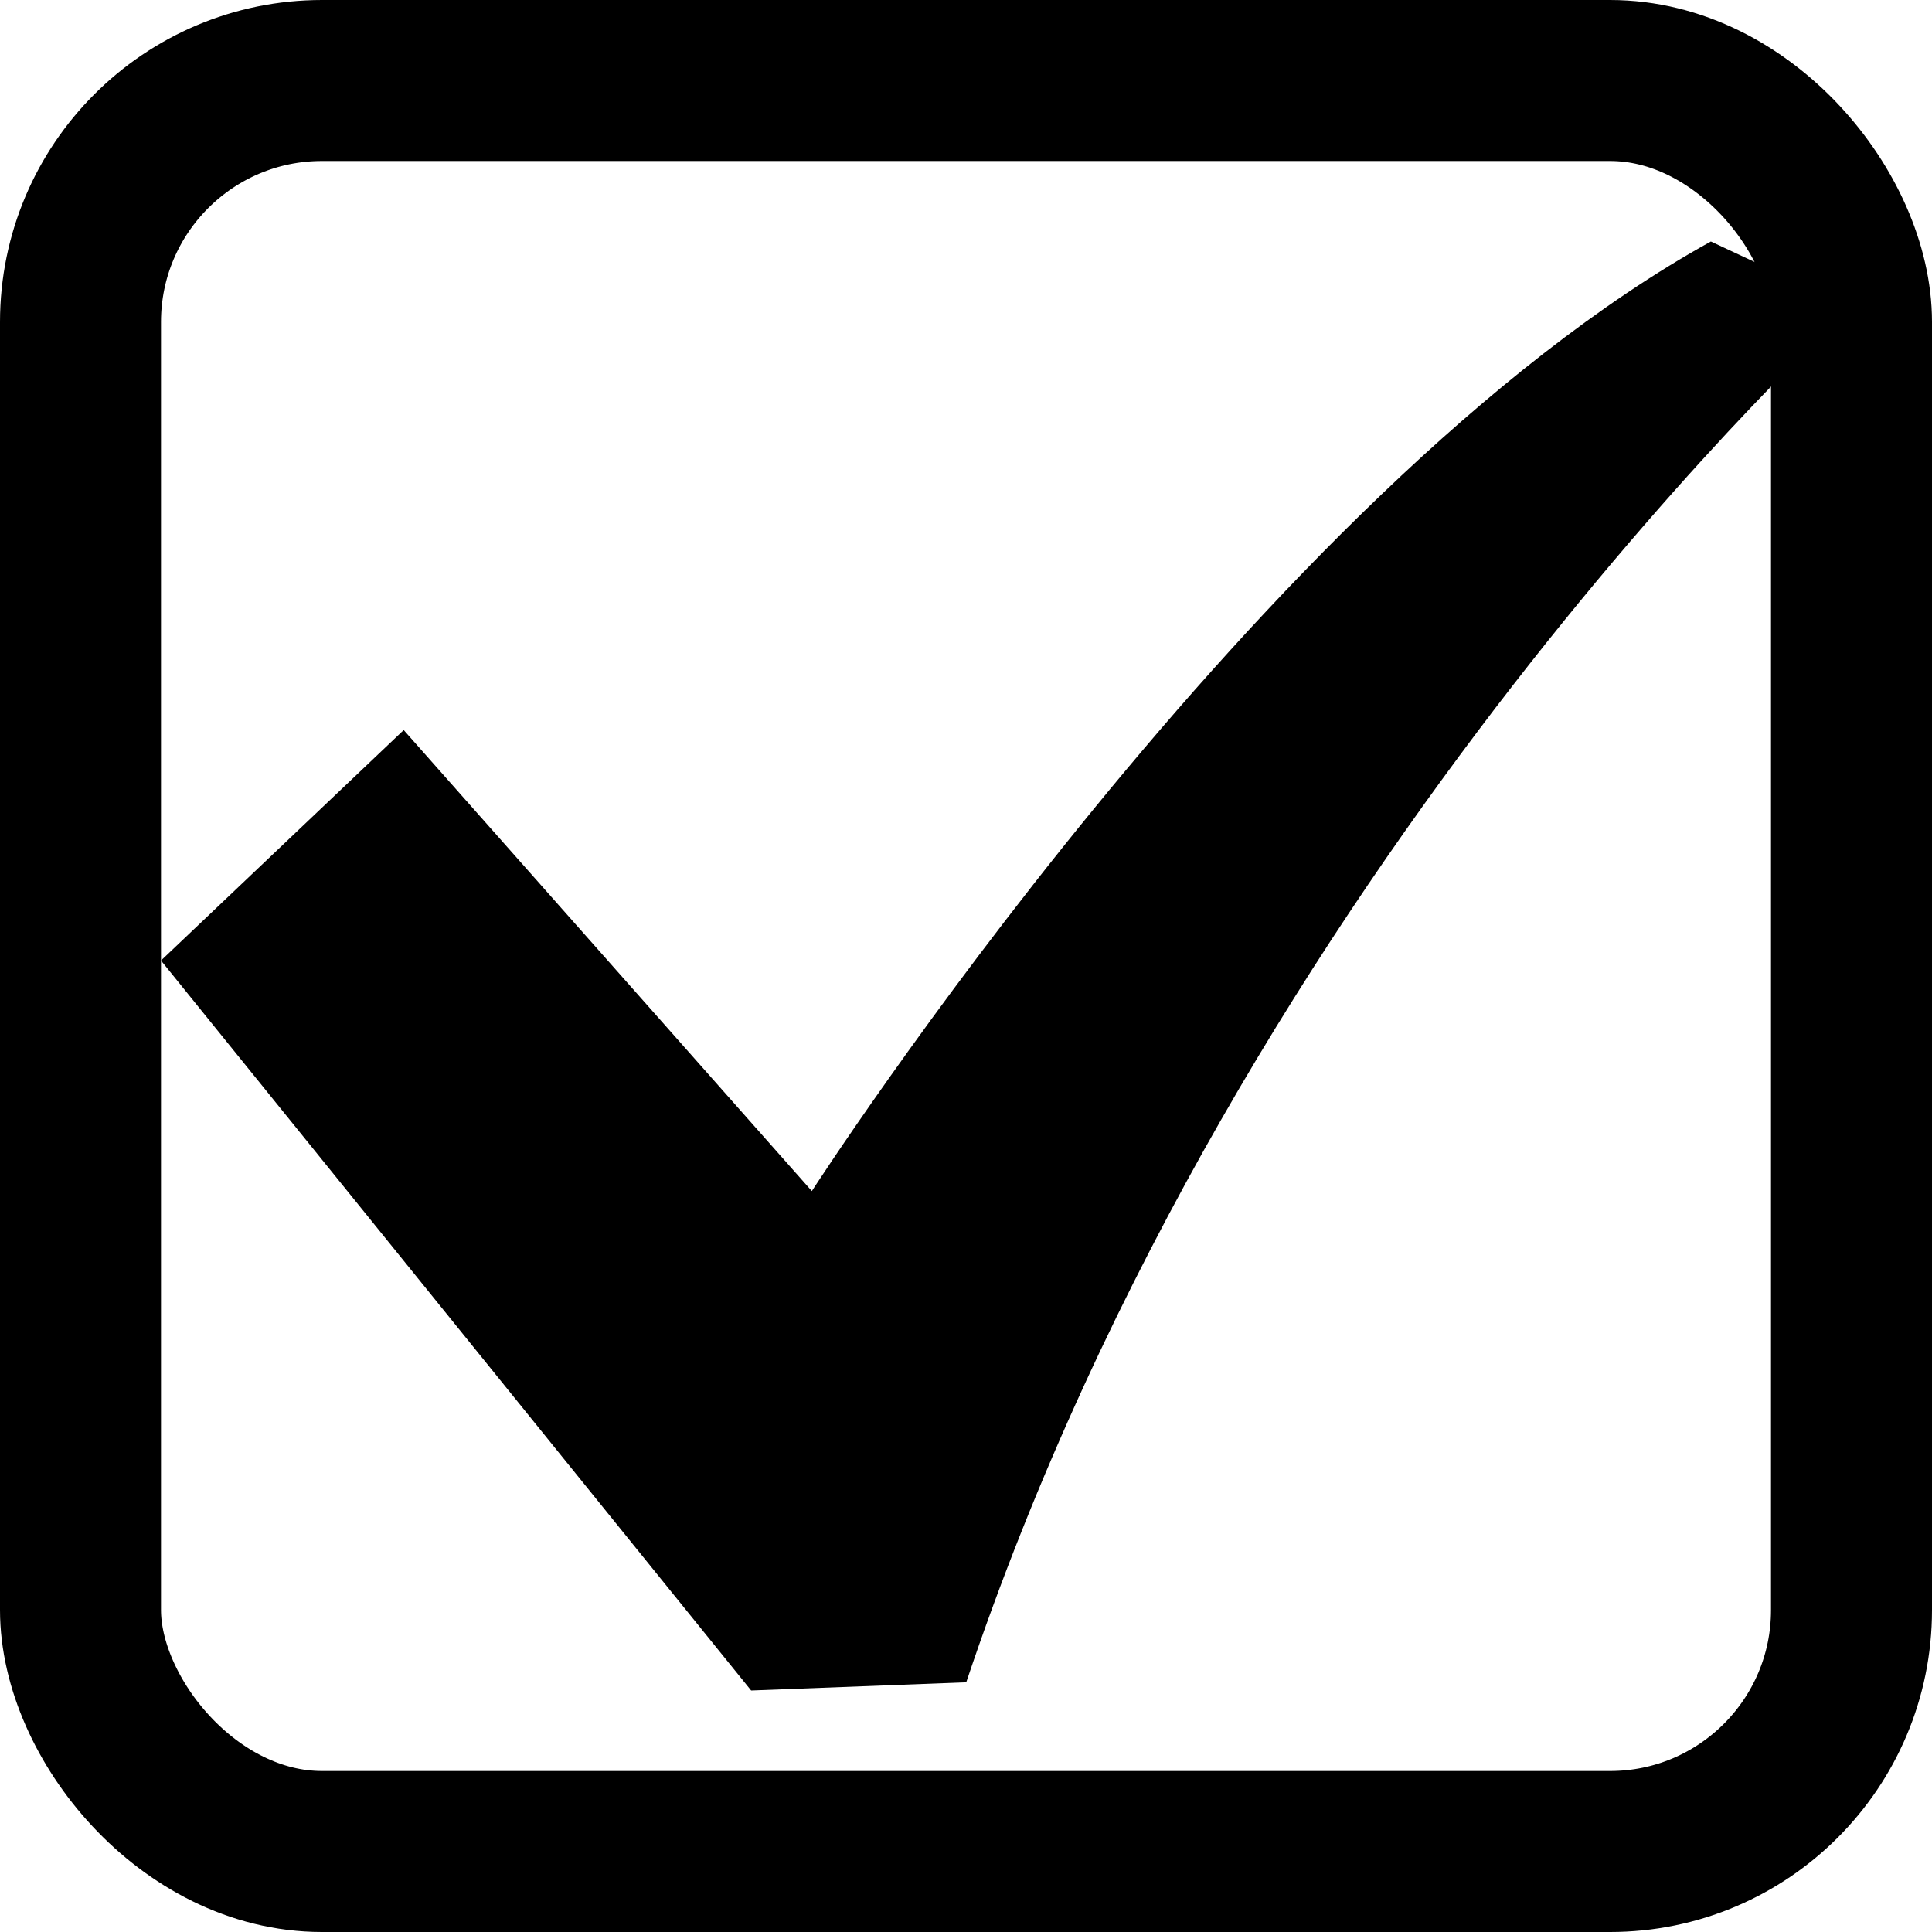 <svg width="24" height="24" viewBox="0 0 24 24" fill="none" xmlns="http://www.w3.org/2000/svg">
<rect x="1" y="1" width="22" height="22" rx="3" stroke="currentColor" stroke-width="2"/>
<path d="M21.253 3C15.703 6.068 10.085 14.796 10.085 14.796L5.015 9.069L2 11.932L9.331 21L12.003 20.898C15.429 10.67 23 3.818 23 3.818L21.253 3Z" fill="currentColor"/>
</svg>
